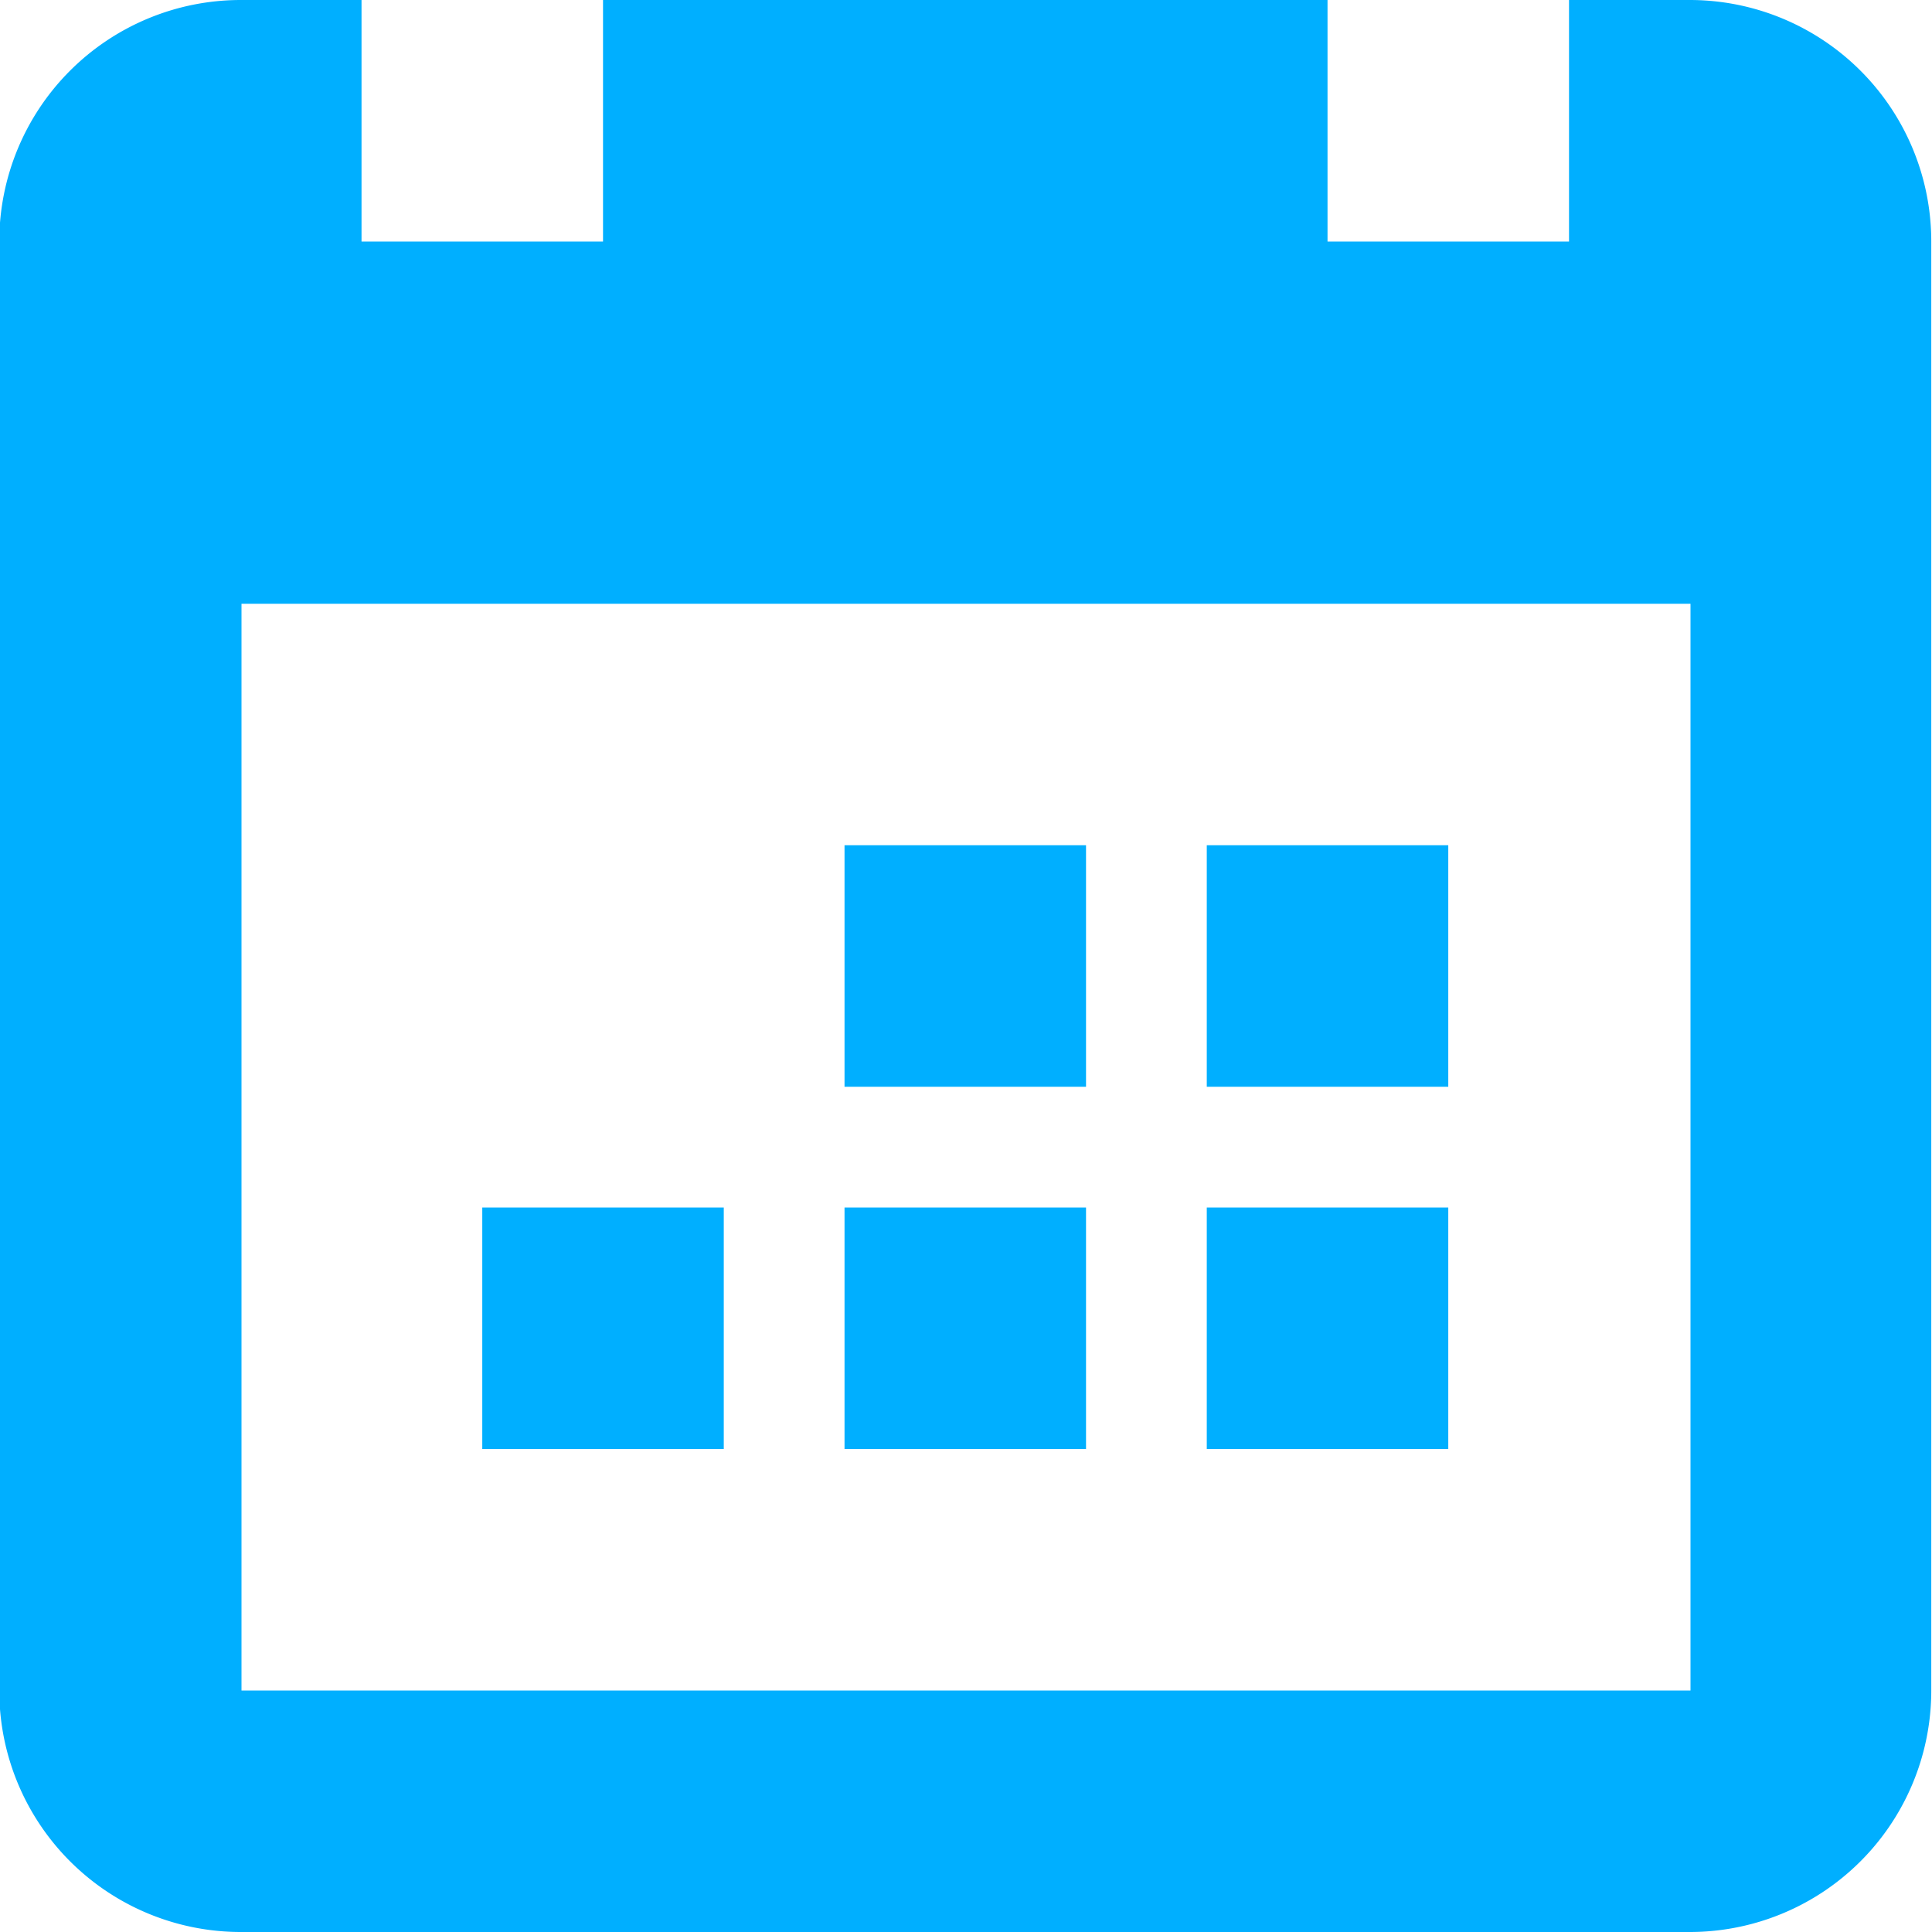 <svg xmlns="http://www.w3.org/2000/svg" width="16" height="16" viewBox="0 0 16 16">
  <defs>
    <style>
      .cls-1 {
        fill: #00afff;
        fill-rule: evenodd;
      }
    </style>
  </defs>
  <path id="icon-rili" class="cls-1" d="M293.994,126h-2v2h2v-2h0Zm0-3h-2v2h2v-2h0Zm2-7h-1v2h-2v-2h-6v2h-2v-2h-1a2,2,0,0,0-2,2v12a2,2,0,0,0,2,2h12a2,2,0,0,0,2-2V118a2,2,0,0,0-2-2h0Zm0,14H284v-9h12v9Zm-8-4h-2v2h2v-2Zm3,0h-2v2h2v-2Zm0-3h-2v2h2v-2Z" transform="translate(-282 -116)"/>
</svg>
